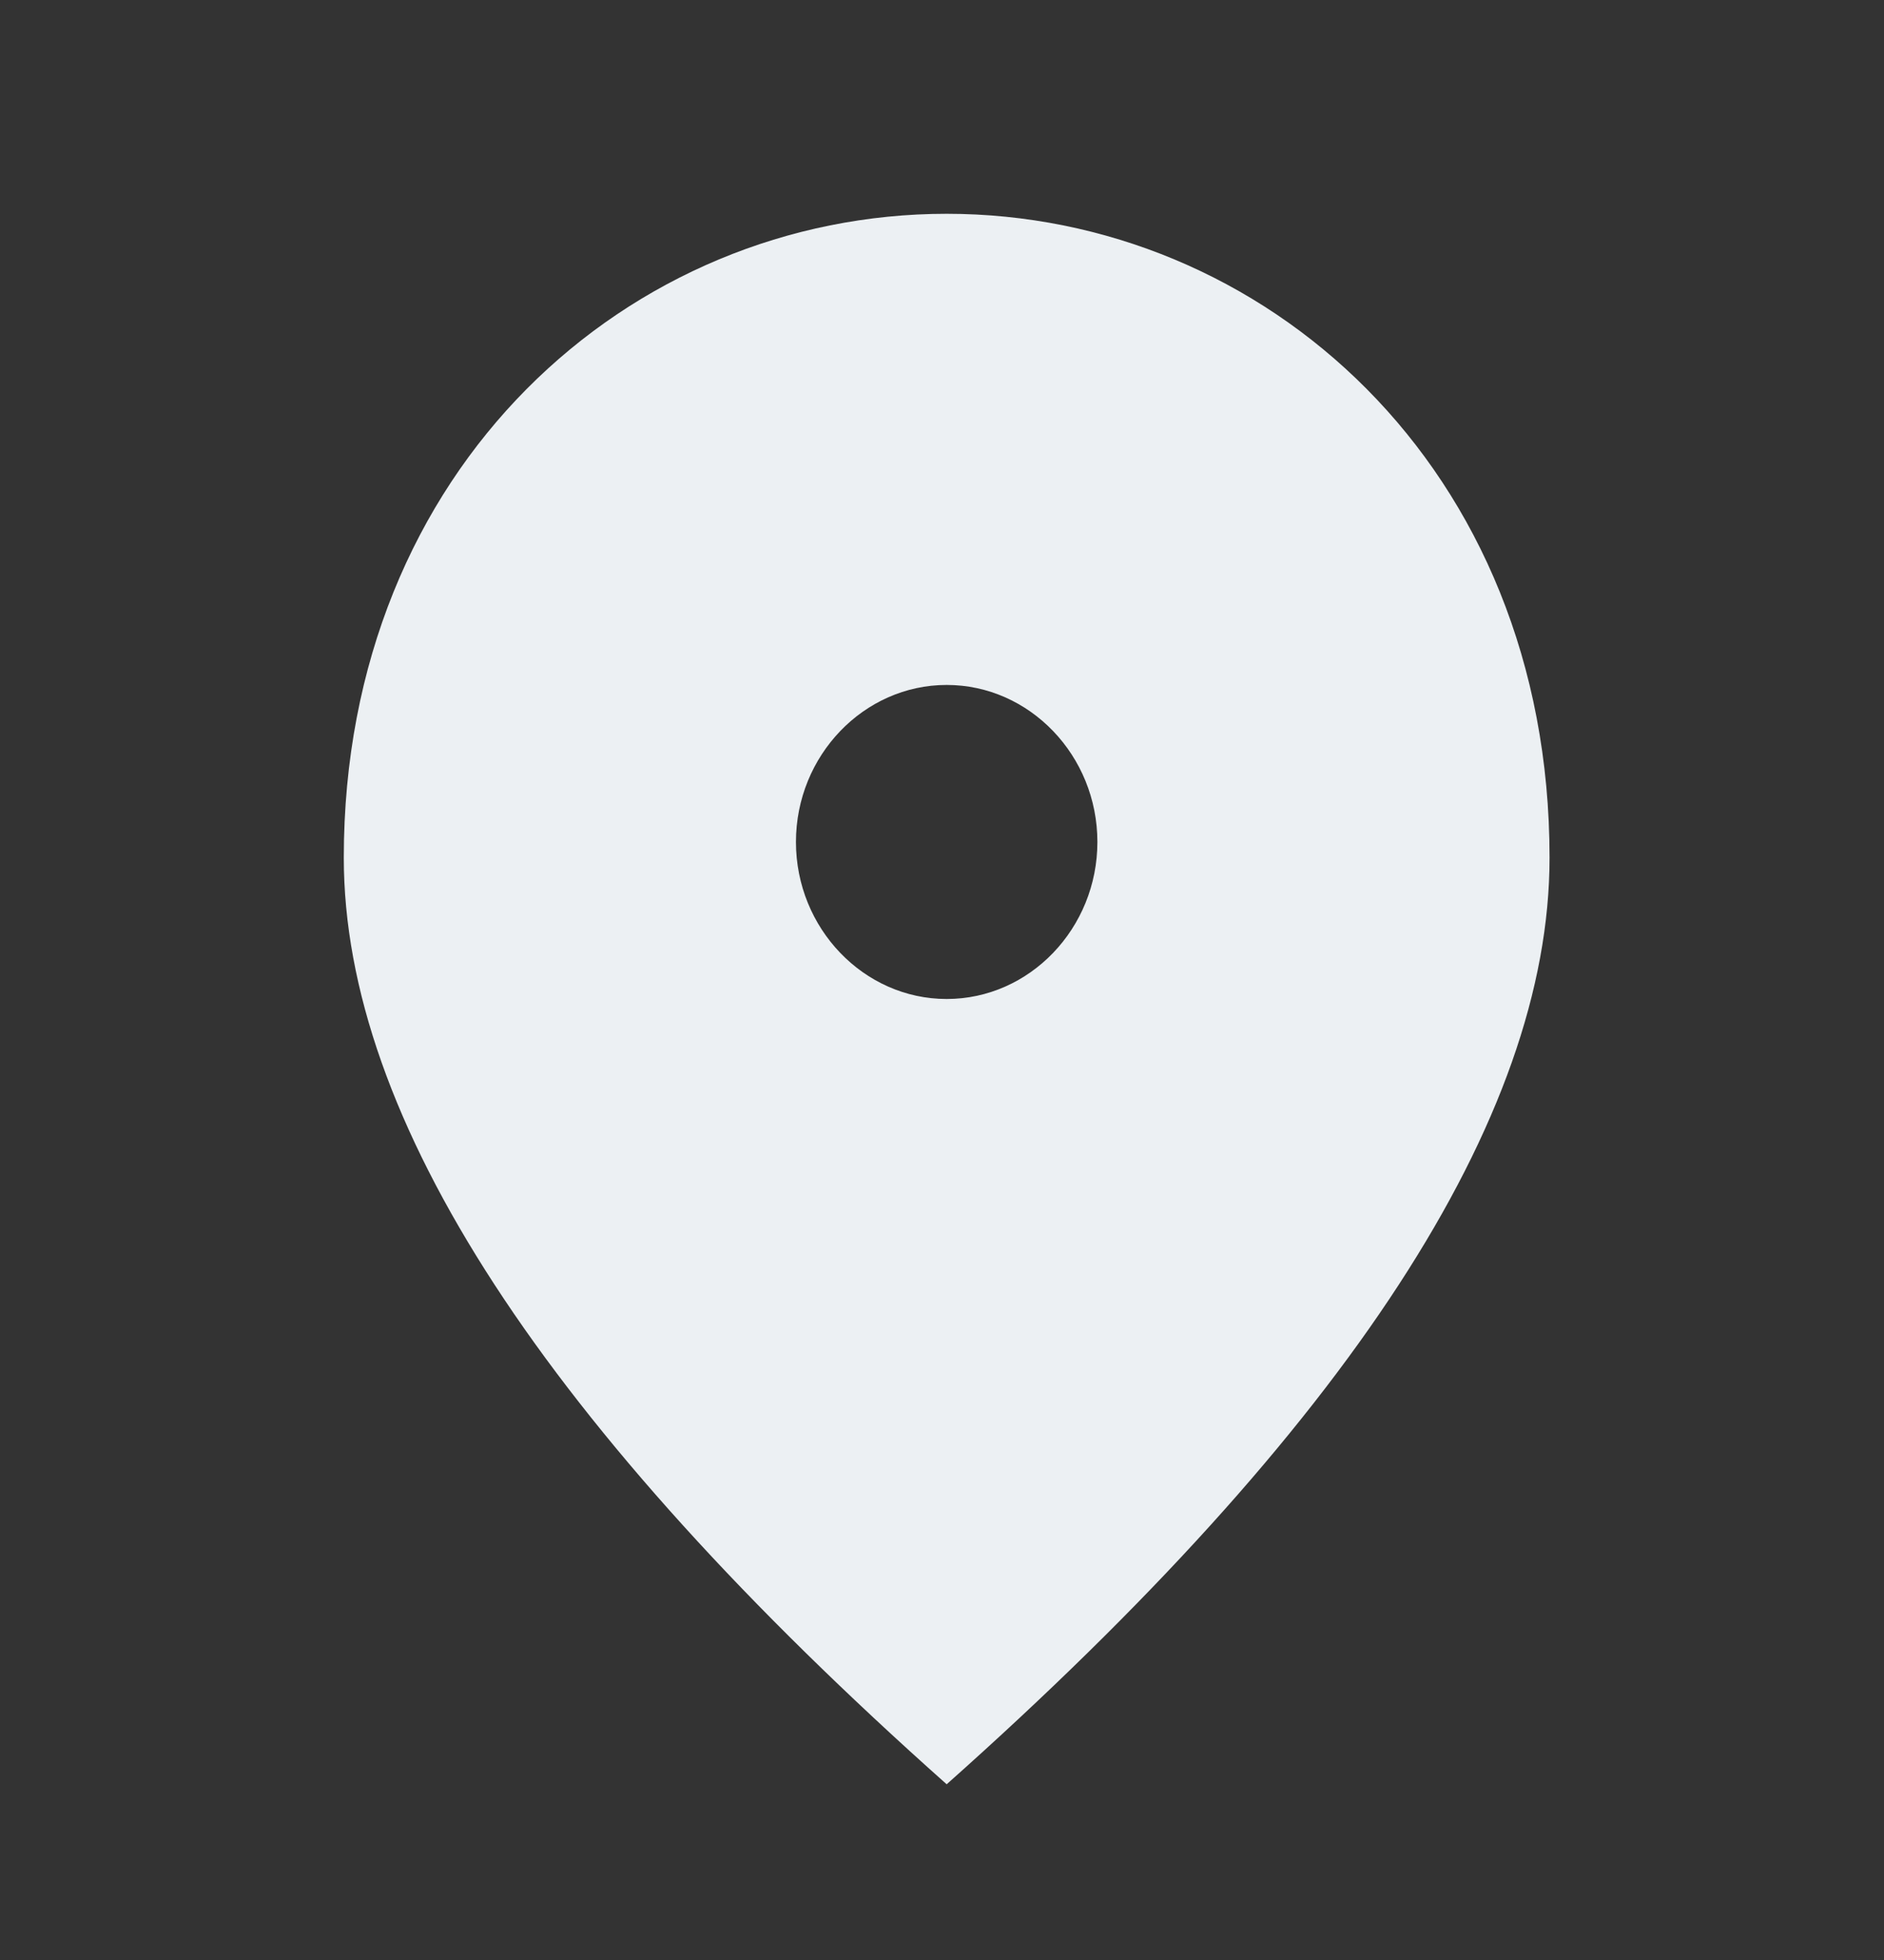 <svg width="25" height="26" viewBox="0 0 25 26" fill="none" xmlns="http://www.w3.org/2000/svg">
<rect x="0" y="0" width="25" height="26" fill="#333333" stroke="none"/>
<path d="M12.562 13.252C11.463 13.252 10.562 12.315 10.562 11.169C10.562 10.023 11.463 9.086 12.562 9.086C13.662 9.086 14.562 10.023 14.562 11.169C14.562 12.315 13.662 13.252 12.562 13.252ZM12.562 2.836C8.363 2.836 4.562 6.19 4.562 11.377C4.562 14.836 7.232 18.929 12.562 23.669C17.892 18.929 20.562 14.836 20.562 11.377C20.562 6.19 16.762 2.836 12.562 2.836Z" fill="#ECF0F3"/>
</svg>

